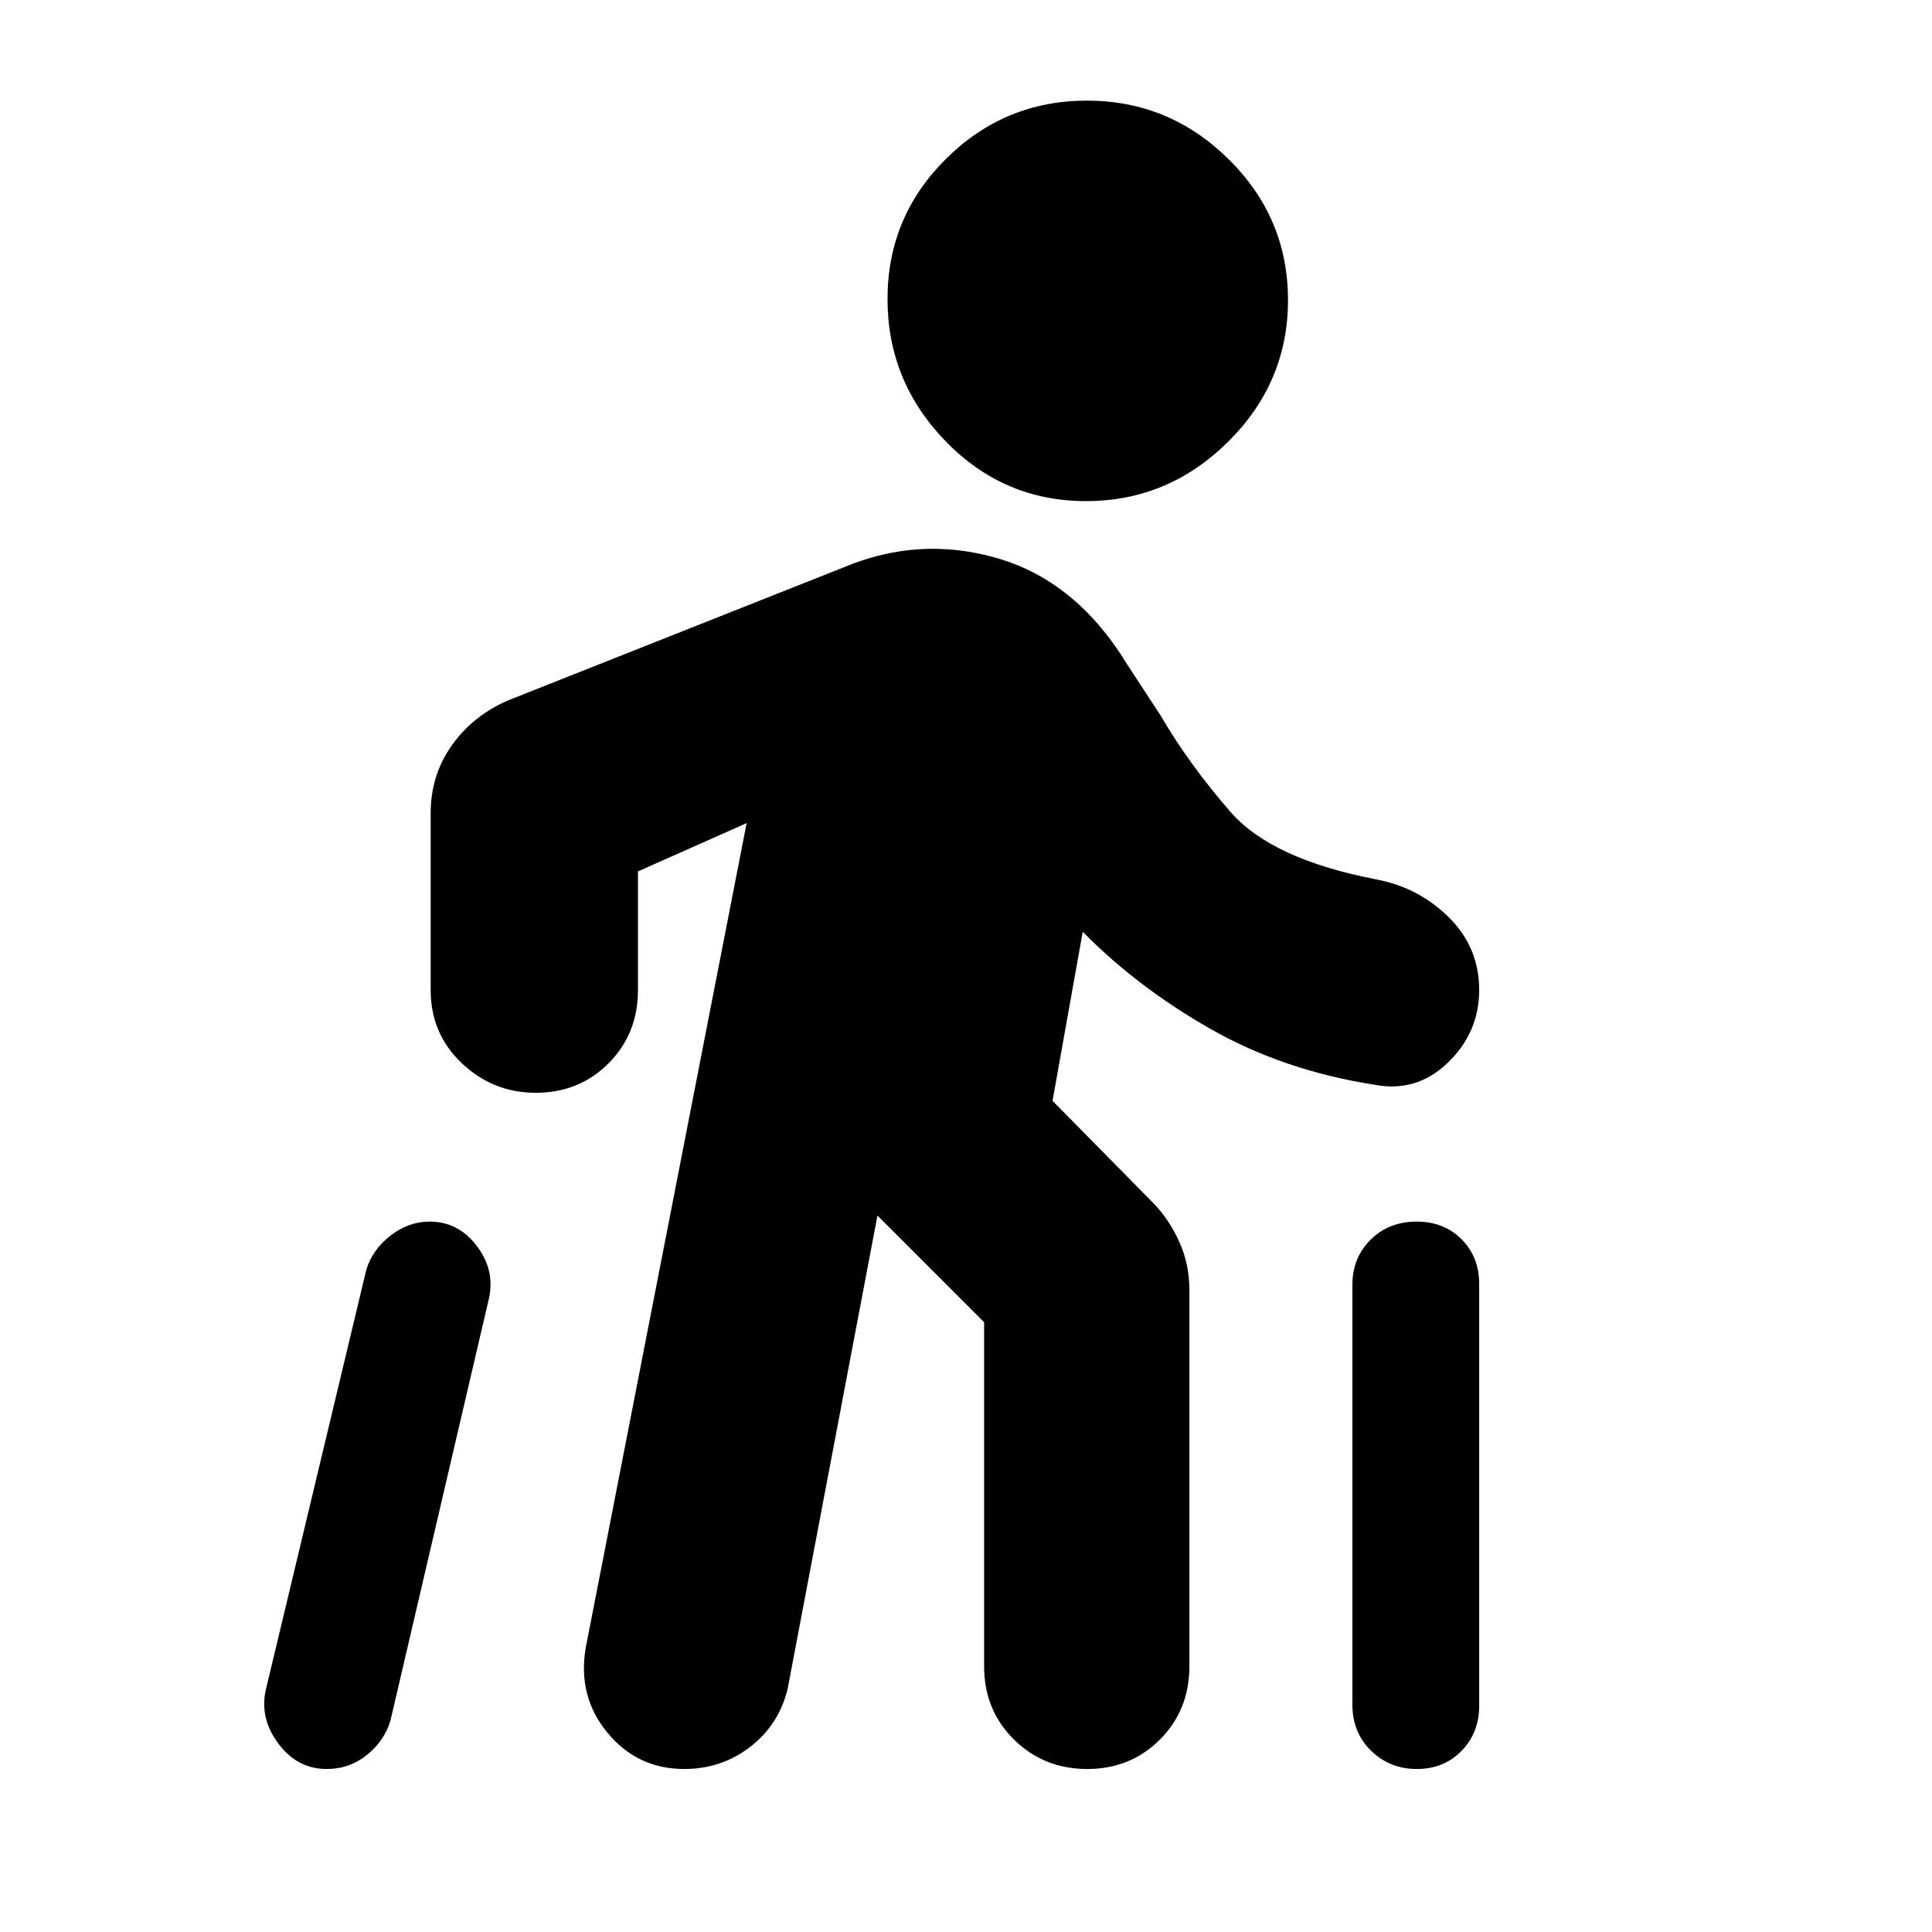 <svg xmlns="http://www.w3.org/2000/svg" height="20" viewBox="0 -960 960 960" width="20"><path d="m132-120 50-209q3-10 12-17t19.44-7q14.25 0 23.4 12 9.16 12 6.16 26l-49 210q-3 10-11.65 17-8.64 7-20.04 7-14.5 0-23.9-12.5Q129-106 132-120Zm159-21 80-410-54 24v59q0 21.67-14.6 36.34Q287.8-417 266.21-417q-21.21 0-36.71-14.66Q214-446.33 214-468v-88q0-18.6 10.29-33.32 10.28-14.72 27.69-22.47L419-678q38-16 77-4.5t64 52.5l17 26q14 24 34.5 47.5T684-523q21 4 36 18.9 15 14.89 15 36 0 21.1-15.53 36.1-15.52 15-36.47 11-45-7-81.34-27.64T538-497l-15 84 50.08 50.81Q581-354 586-342.93q5 11.06 5 23.93v187q0 21.68-14.6 36.34Q561.8-81 540.21-81q-21.58 0-36.4-14.66Q489-110.32 489-132v-171l-53-53-44.66 235.34Q387-103 372.78-92 358.55-81 340-81q-23.27 0-38.14-18Q287-117 291-141Zm248.62-570q-40.89 0-69.75-29.75Q441-770.5 441-811.38q0-40.89 29.12-69.75 29.11-28.87 70-28.87 40.88 0 70.38 29.12 29.5 29.11 29.5 70 0 40.88-29.75 70.38Q580.5-711 539.62-711ZM672-112.97v-208.65q0-13.41 9.07-22.4Q690.13-353 704-353q13.43 0 22.22 8.77 8.78 8.78 8.78 22.2v209.65q0 13.41-8.78 22.4-8.77 8.98-22.2 8.98-13.42 0-22.72-9.06-9.3-9.05-9.3-22.91Z"/></svg>